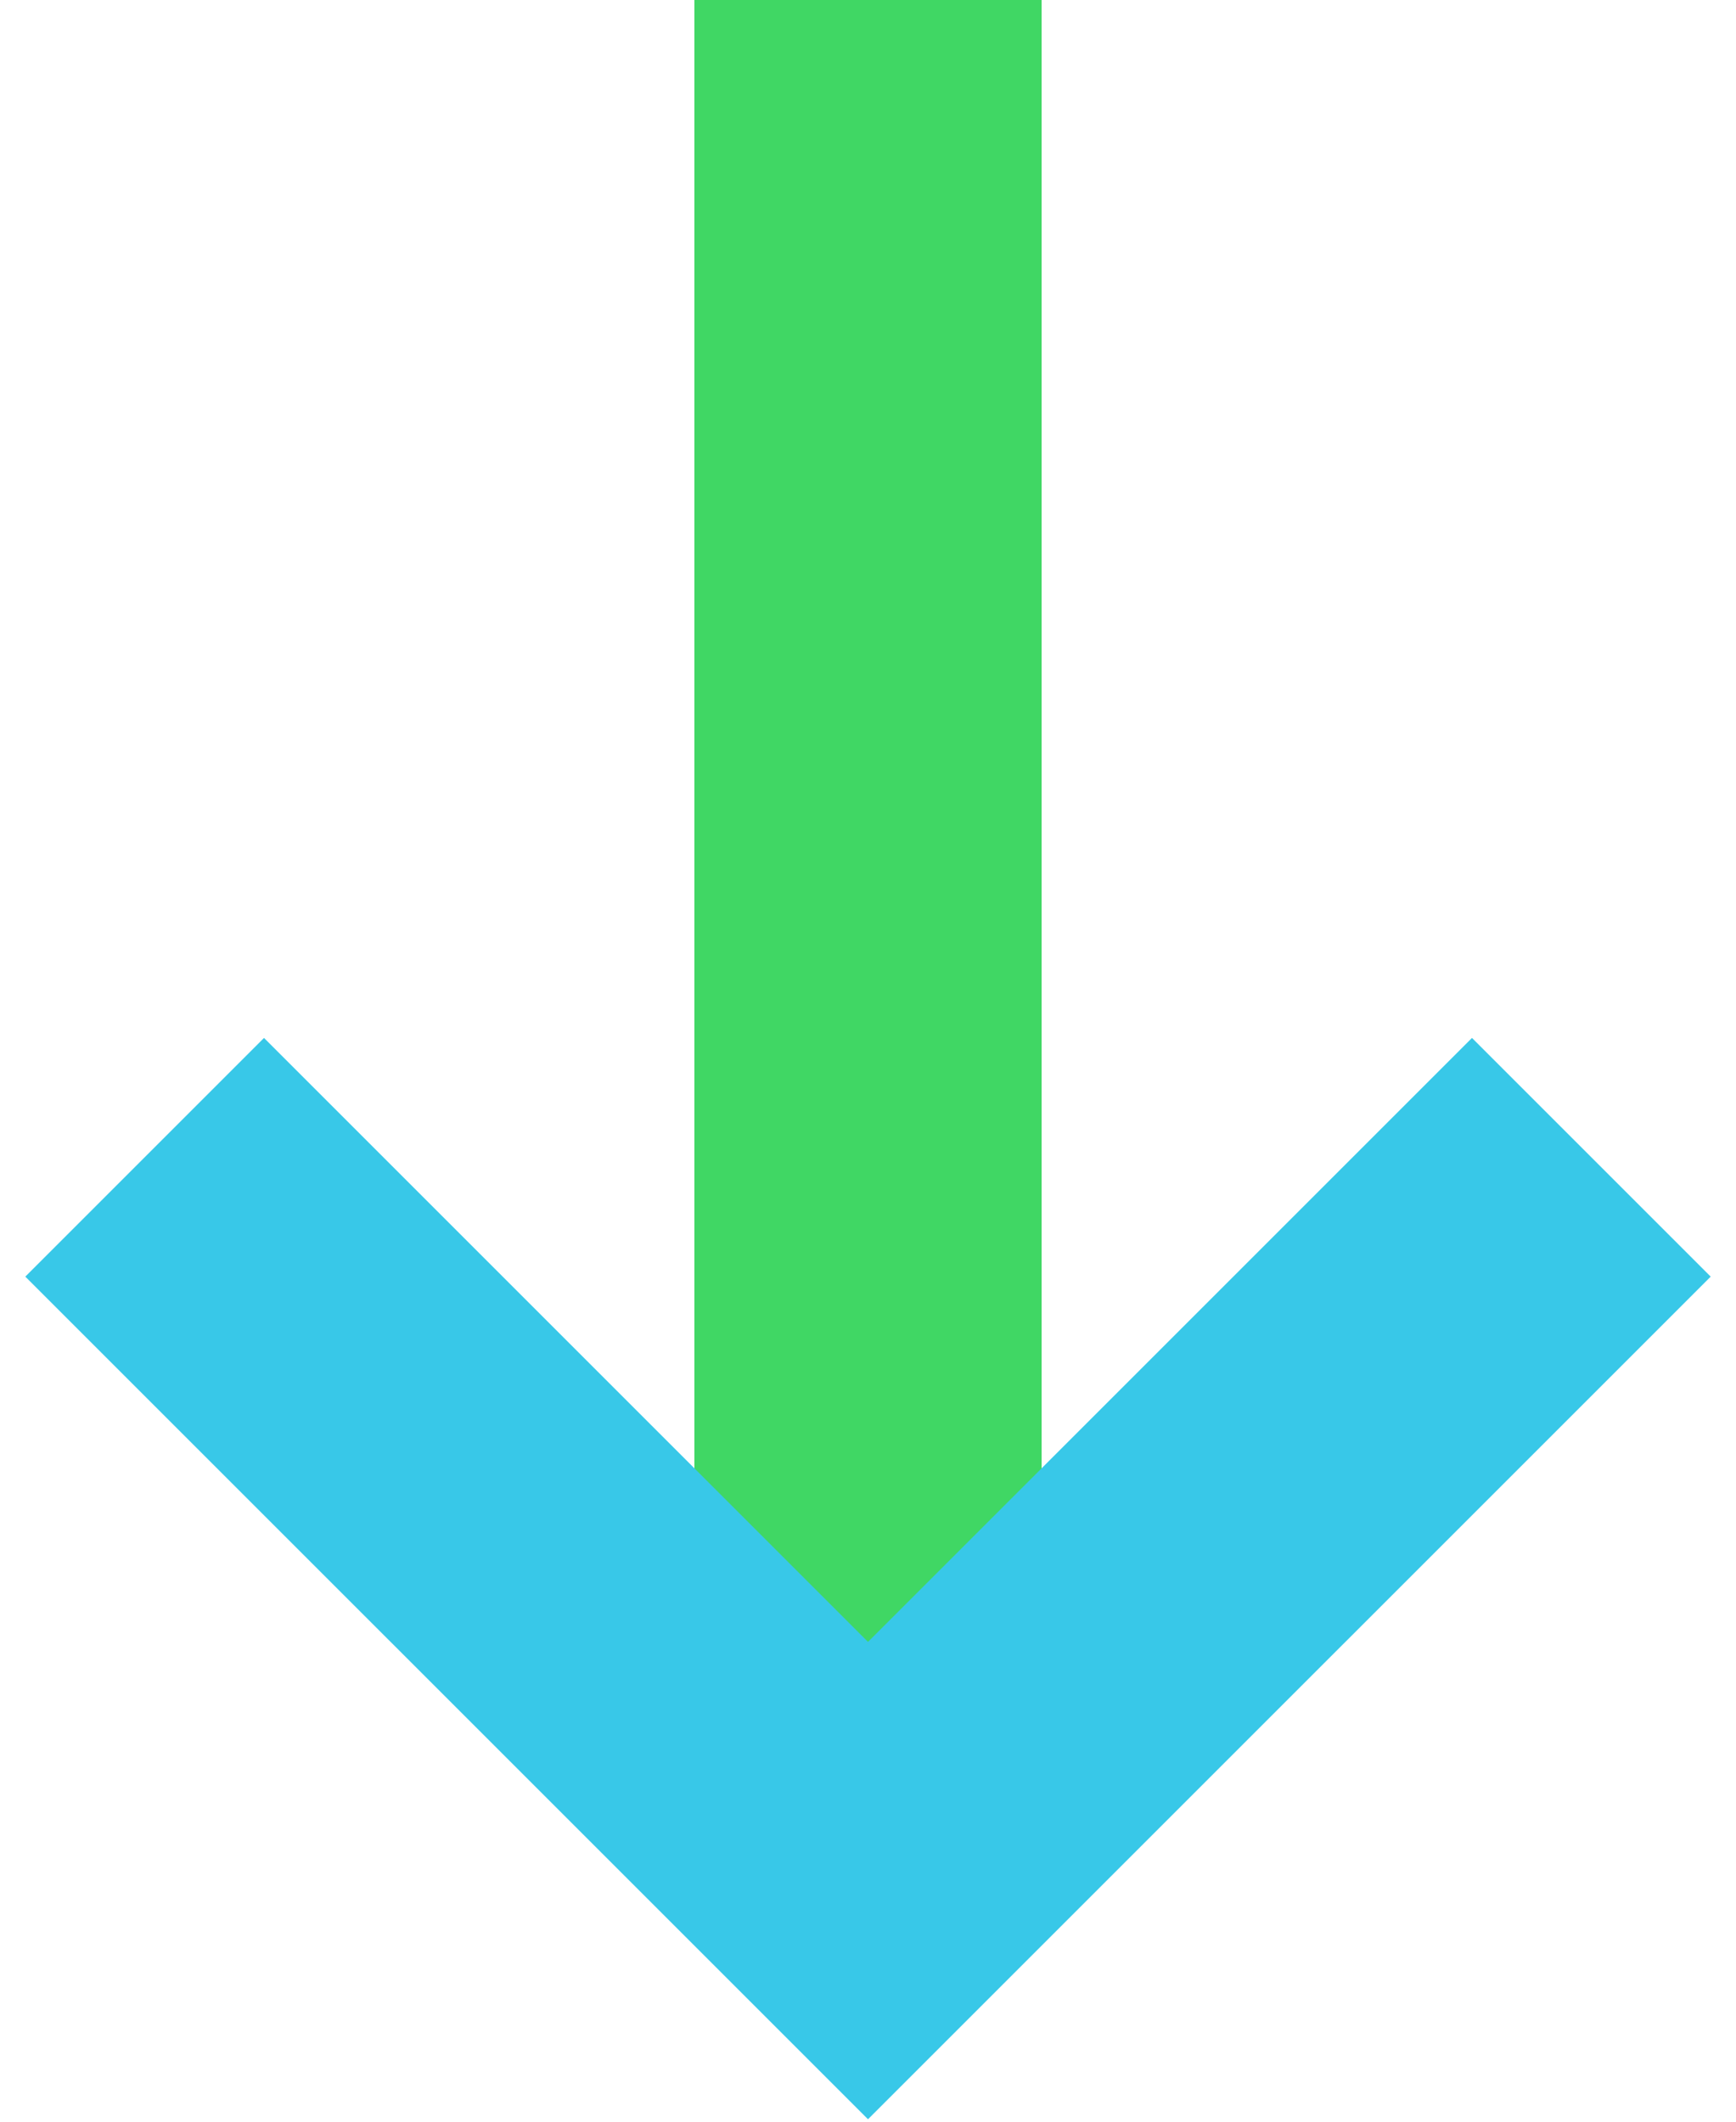 <?xml version="1.0" encoding="UTF-8"?>
<svg width="36px" height="44px" viewBox="0 0 36 44" version="1.1" xmlns="http://www.w3.org/2000/svg" xmlns:xlink="http://www.w3.org/1999/xlink">
    <!-- Generator: Sketch 49.3 (51167) - http://www.bohemiancoding.com/sketch -->
    <title>arrow</title>
    <desc>Created with Sketch.</desc>
    <defs></defs>
    <g id="Desktop" stroke="none" stroke-width="1" fill="none" fill-rule="evenodd">
        <g id="Landing-Page" transform="translate(-702, -741)">
            <g id="arrow" transform="translate(701, 740)">
                <g transform="translate(4, 1)">
                    <rect id="Rectangle-12-Copy-2" fill="#40D764" x="11.4" y="0" width="7.2" height="38.4"></rect>
                    <polyline id="Path-2" stroke="#38C8E8" stroke-width="7" points="0 24 15 39 30 24"></polyline>
                </g>
            </g>
        </g>
    </g>
</svg>